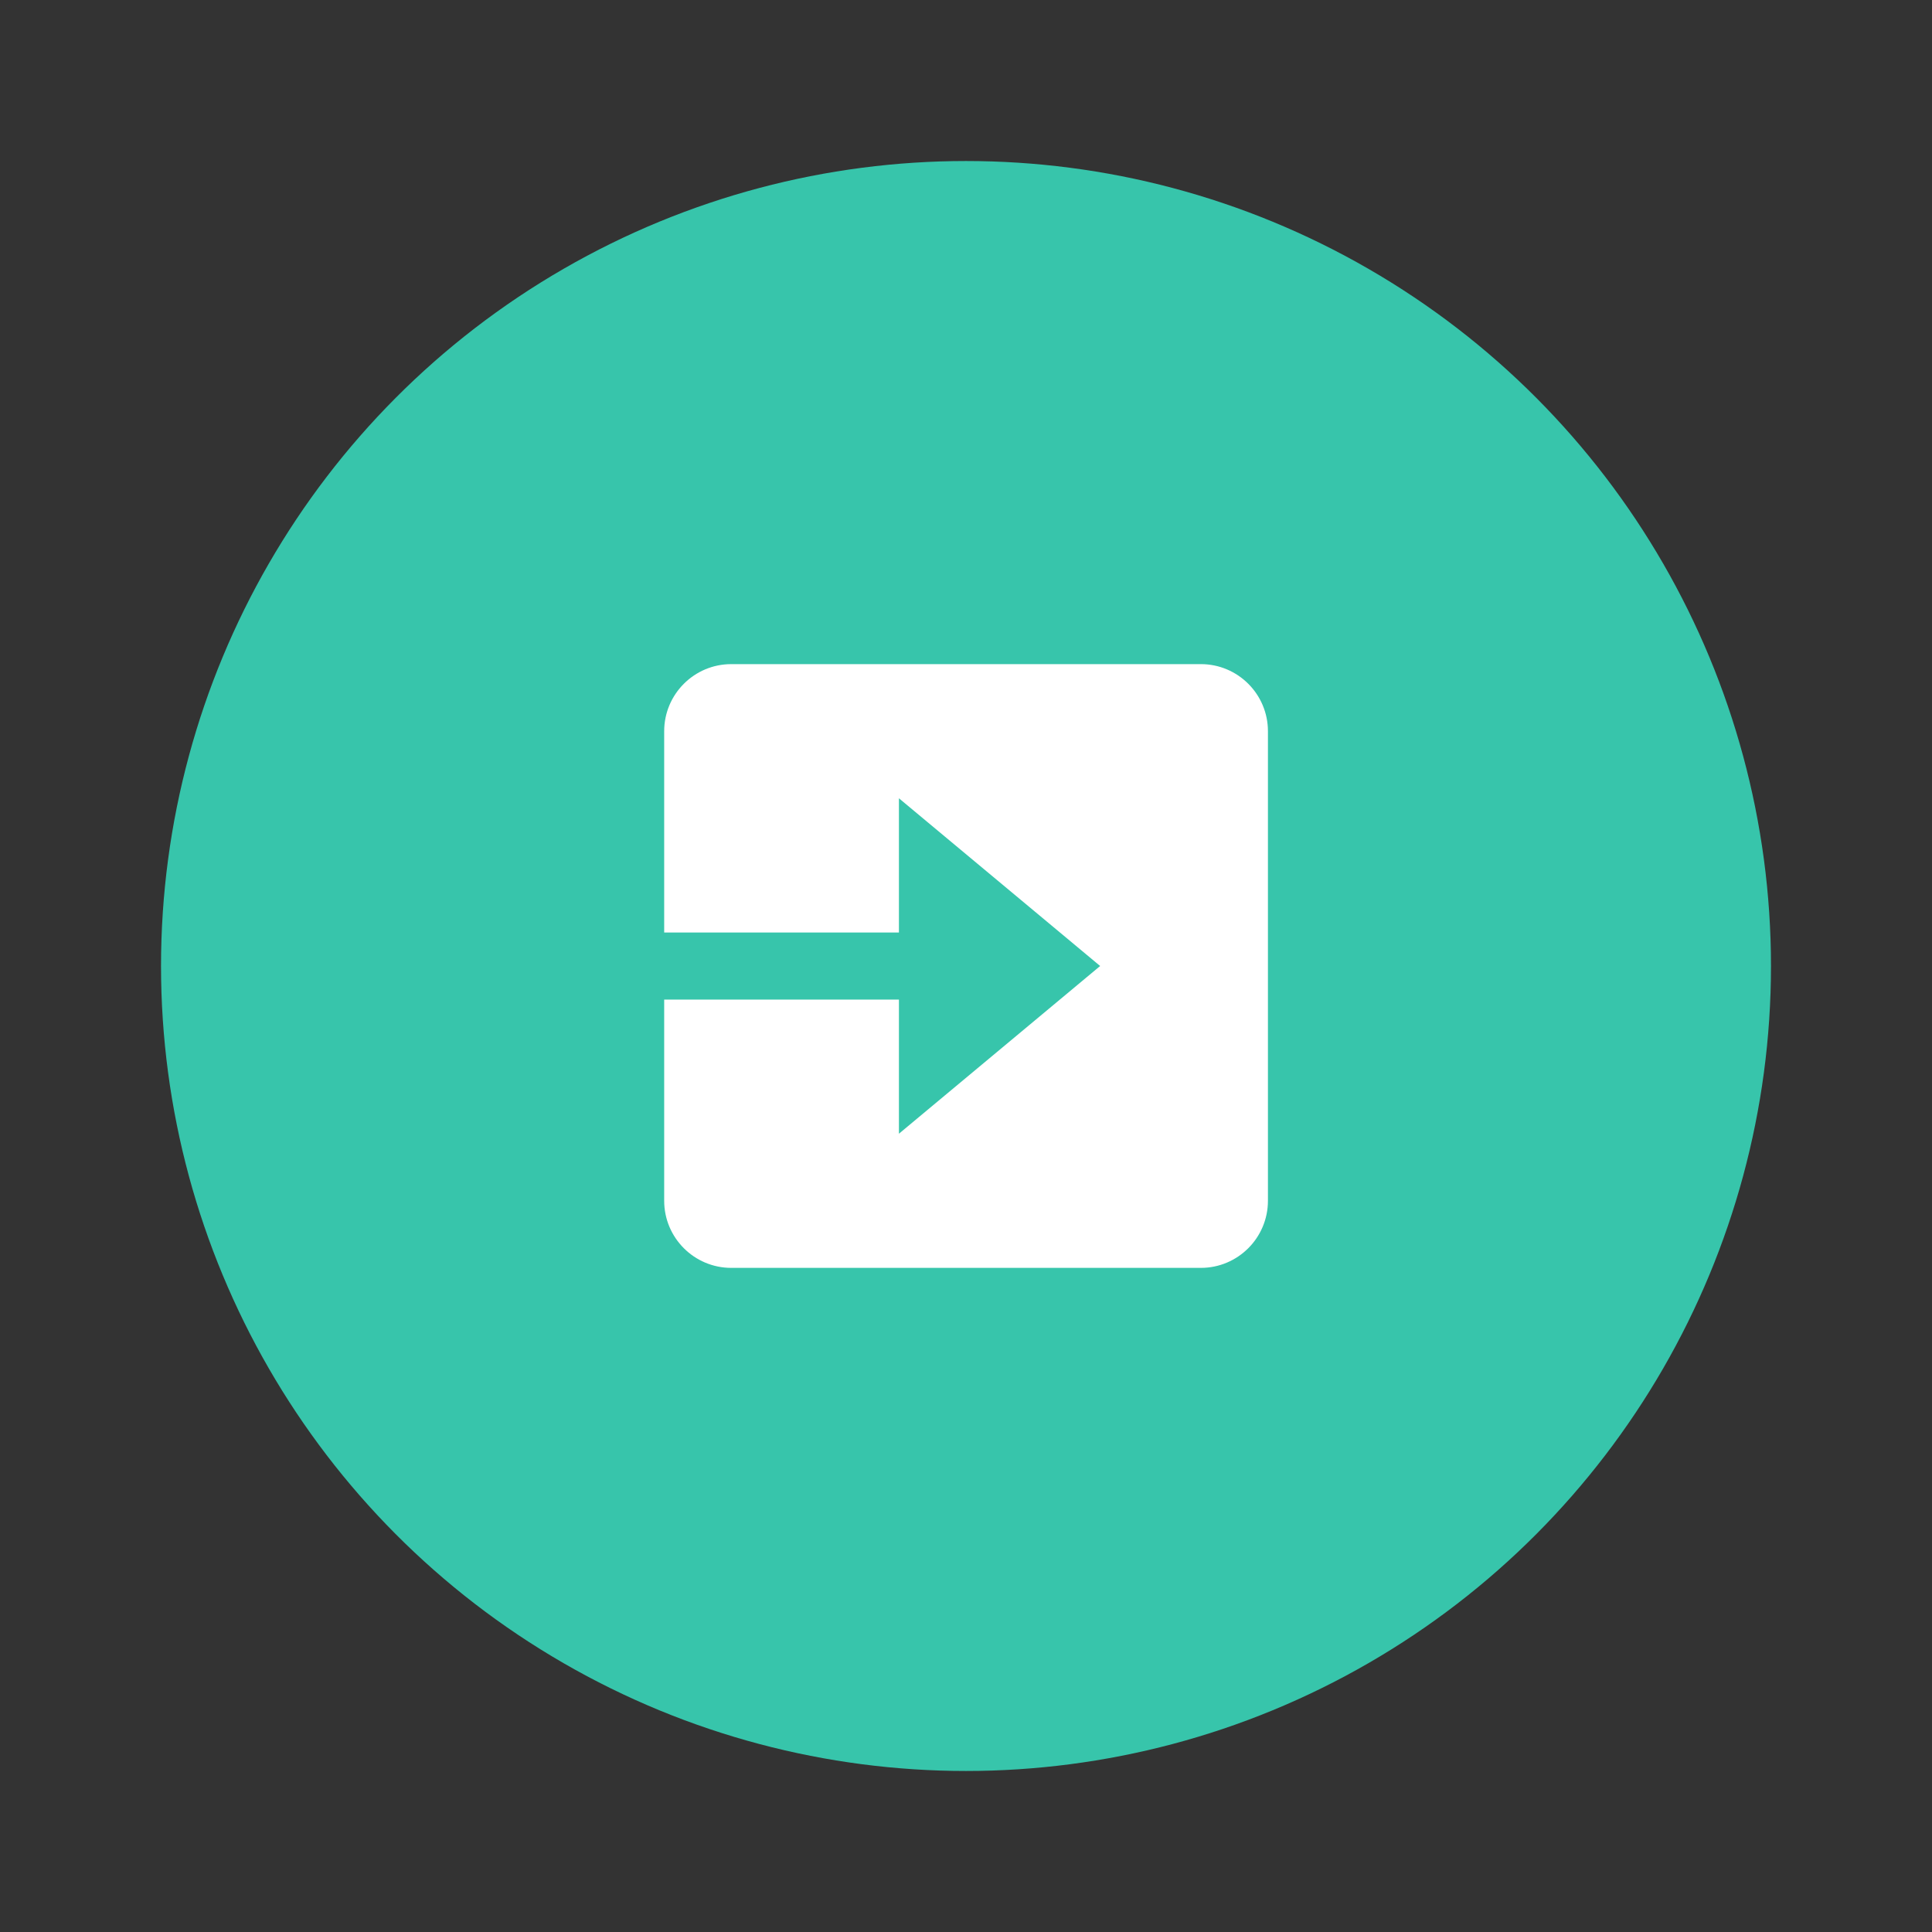 <svg width="32" height="32" viewBox="0 0 32 32" fill="none" xmlns="http://www.w3.org/2000/svg">
<rect x="0" y="0" width="32" height="32" fill="#333333" stroke="none"/>
<circle cx="16" cy="16" r="13.333" fill="#37C5AB"/>
<path d="M12.112 21H19.89C20.503 21 21.001 20.502 21.001 19.889V12.111C21.001 11.498 20.503 11 19.89 11H12.112C11.499 11 11.001 11.498 11.001 12.111V15.445H14.889V13.222L18.222 16L14.889 18.778V16.556H11.001V19.889C11.001 20.502 11.499 21 12.112 21Z" fill="white"/>
</svg>
